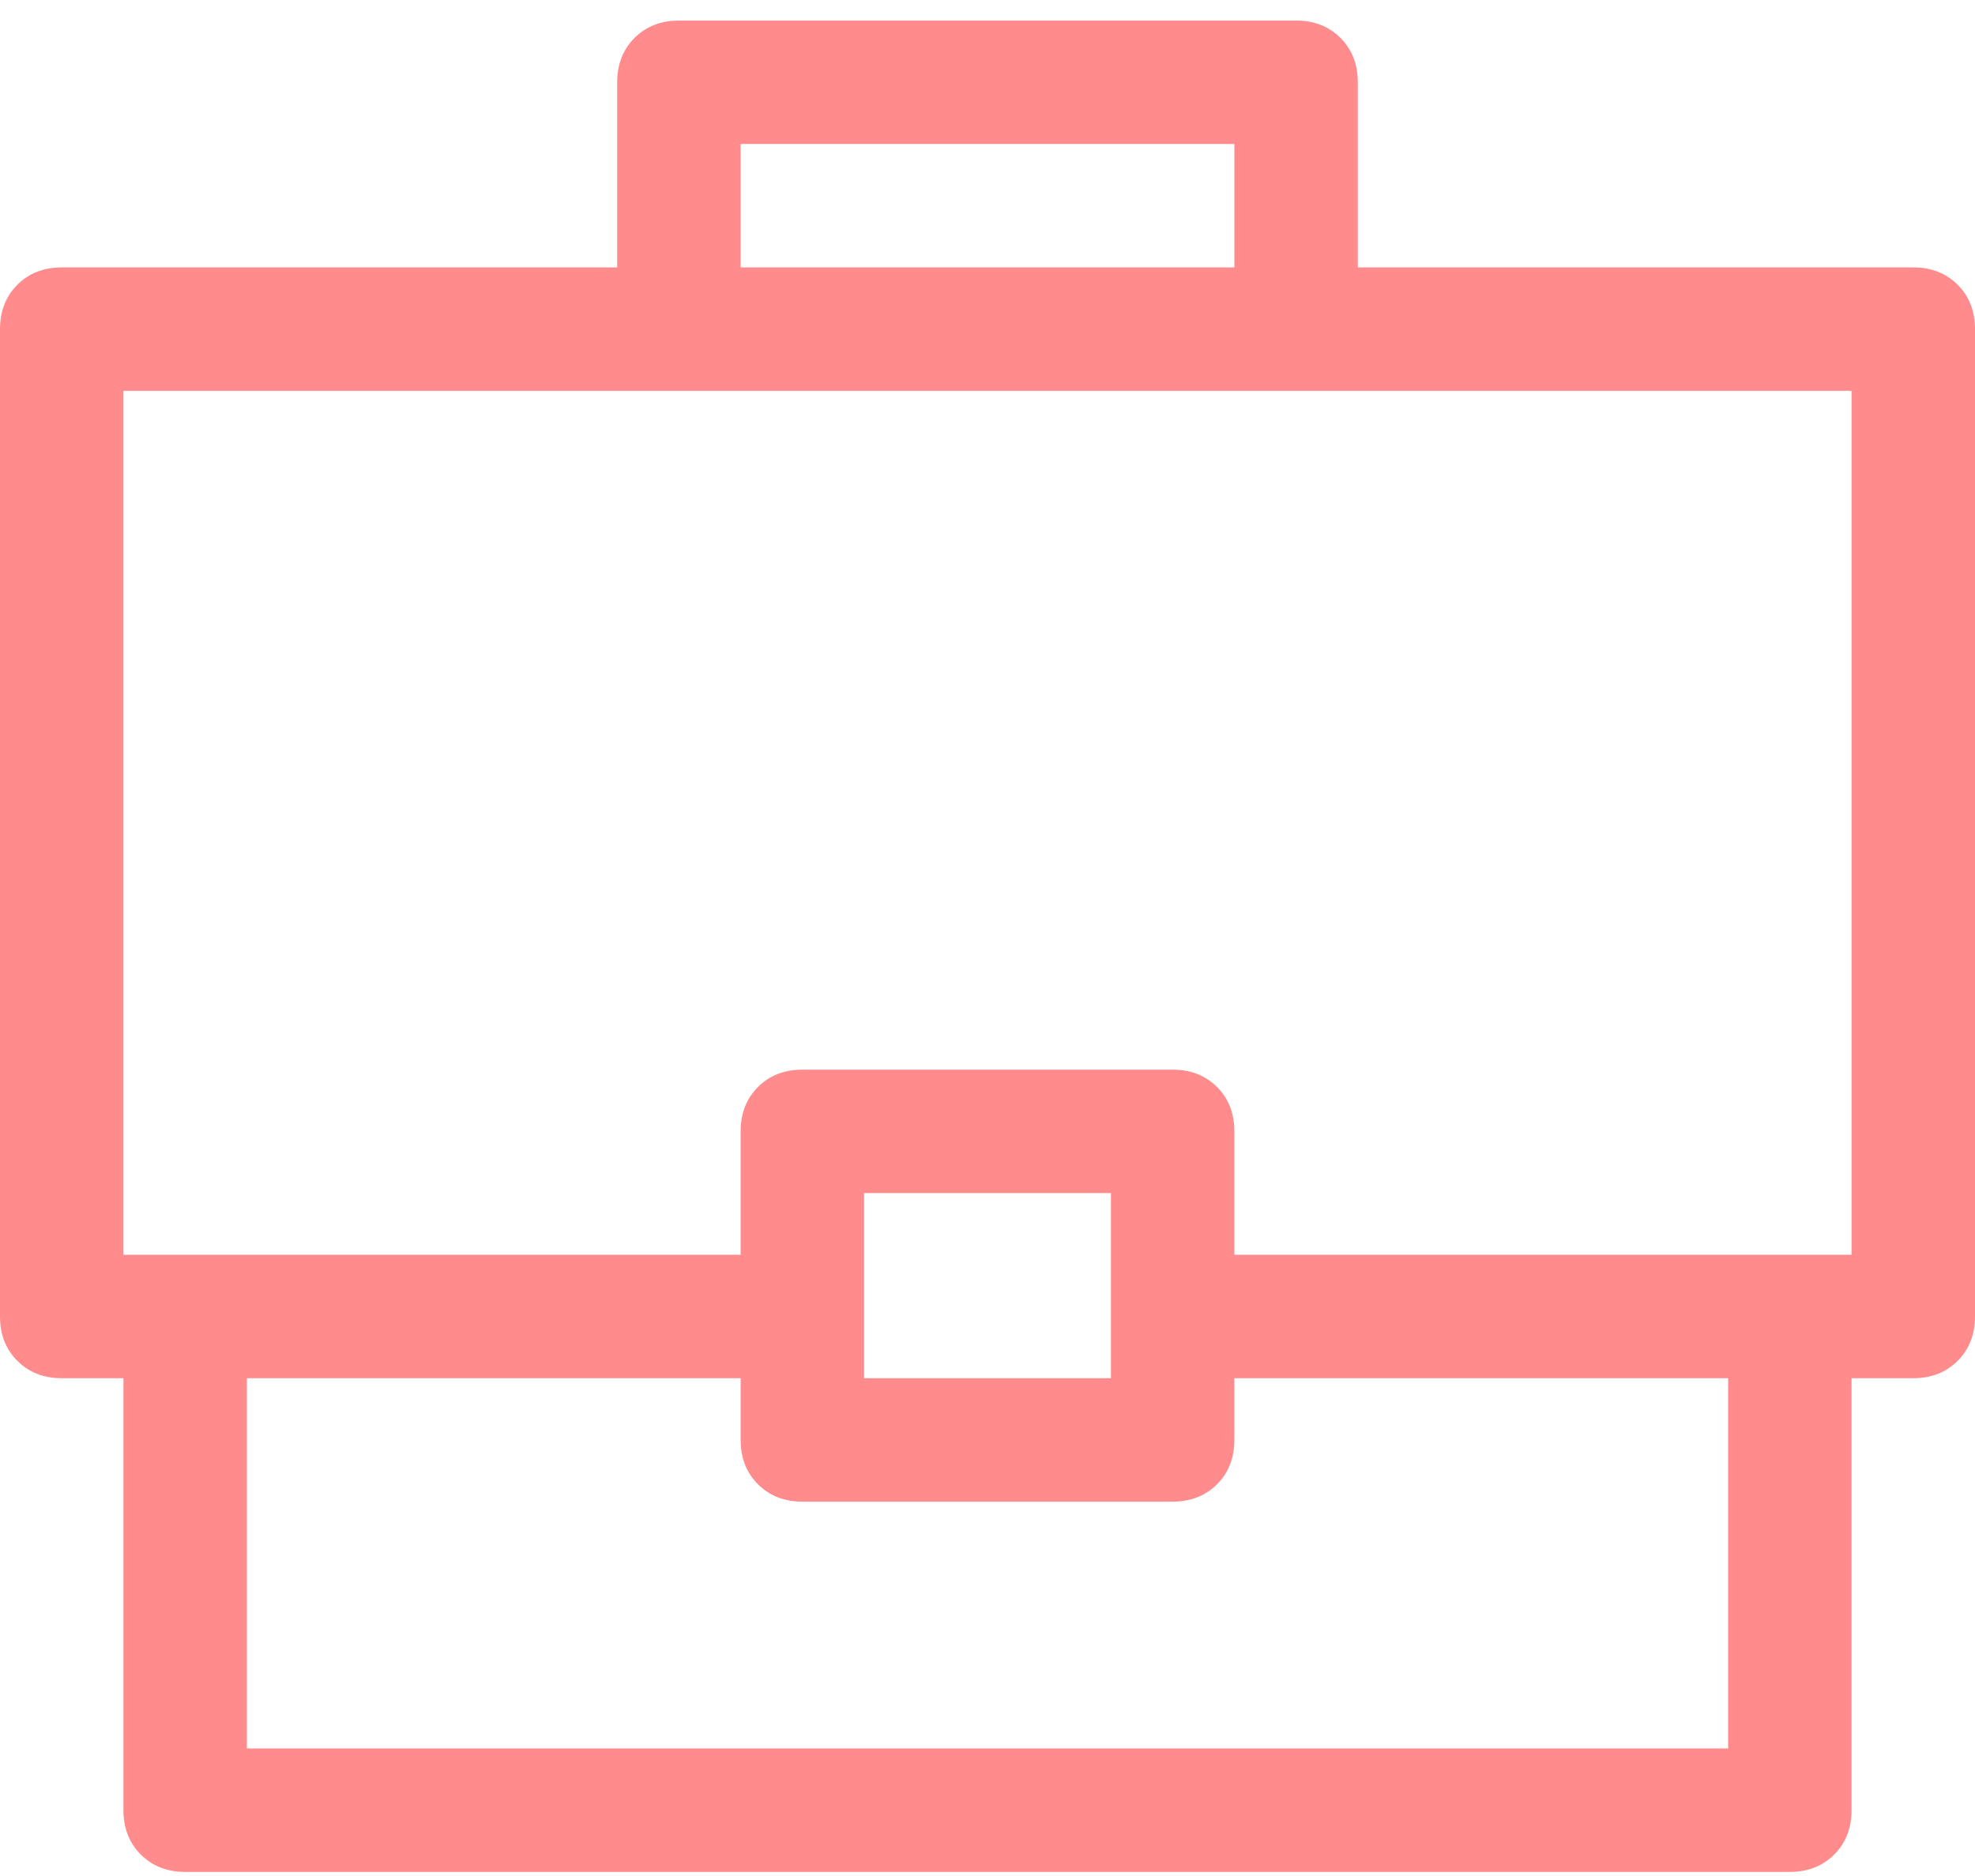 <svg width="60" height="57" viewBox="0 0 60 57" fill="none" xmlns="http://www.w3.org/2000/svg">
<path d="M58.125 9.125H41.25V3.5C41.25 2.953 41.074 2.504 40.723 2.152C40.371 1.801 39.922 1.625 39.375 1.625H20.625C20.078 1.625 19.629 1.801 19.277 2.152C18.926 2.504 18.75 2.953 18.75 3.5V9.125H1.875C1.328 9.125 0.879 9.301 0.527 9.652C0.176 10.004 0 10.453 0 11V41C0 41.547 0.176 41.996 0.527 42.348C0.879 42.699 1.328 42.875 1.875 42.875H3.75V56C3.75 56.547 3.926 56.996 4.277 57.348C4.629 57.699 5.078 57.875 5.625 57.875H54.375C54.922 57.875 55.371 57.699 55.723 57.348C56.074 56.996 56.25 56.547 56.25 56V42.875H58.125C58.672 42.875 59.121 42.699 59.473 42.348C59.824 41.996 60 41.547 60 41V11C60 10.453 59.824 10.004 59.473 9.652C59.121 9.301 58.672 9.125 58.125 9.125ZM22.5 5.375H37.5V9.125H22.5V5.375ZM52.5 54.125H7.5V42.875H22.5V44.75C22.5 45.297 22.676 45.746 23.027 46.098C23.379 46.449 23.828 46.625 24.375 46.625H35.625C36.172 46.625 36.621 46.449 36.973 46.098C37.324 45.746 37.5 45.297 37.5 44.75V42.875H52.5V54.125ZM33.75 42.875H26.25V37.25H33.75V42.875ZM56.25 39.125H37.5V35.375C37.5 34.828 37.324 34.379 36.973 34.027C36.621 33.676 36.172 33.5 35.625 33.5H24.375C23.828 33.5 23.379 33.676 23.027 34.027C22.676 34.379 22.5 34.828 22.5 35.375V39.125H3.75V12.875H56.25V39.125Z" transform="translate(0 -1)" fill="#FF8B8D"/>
</svg>
